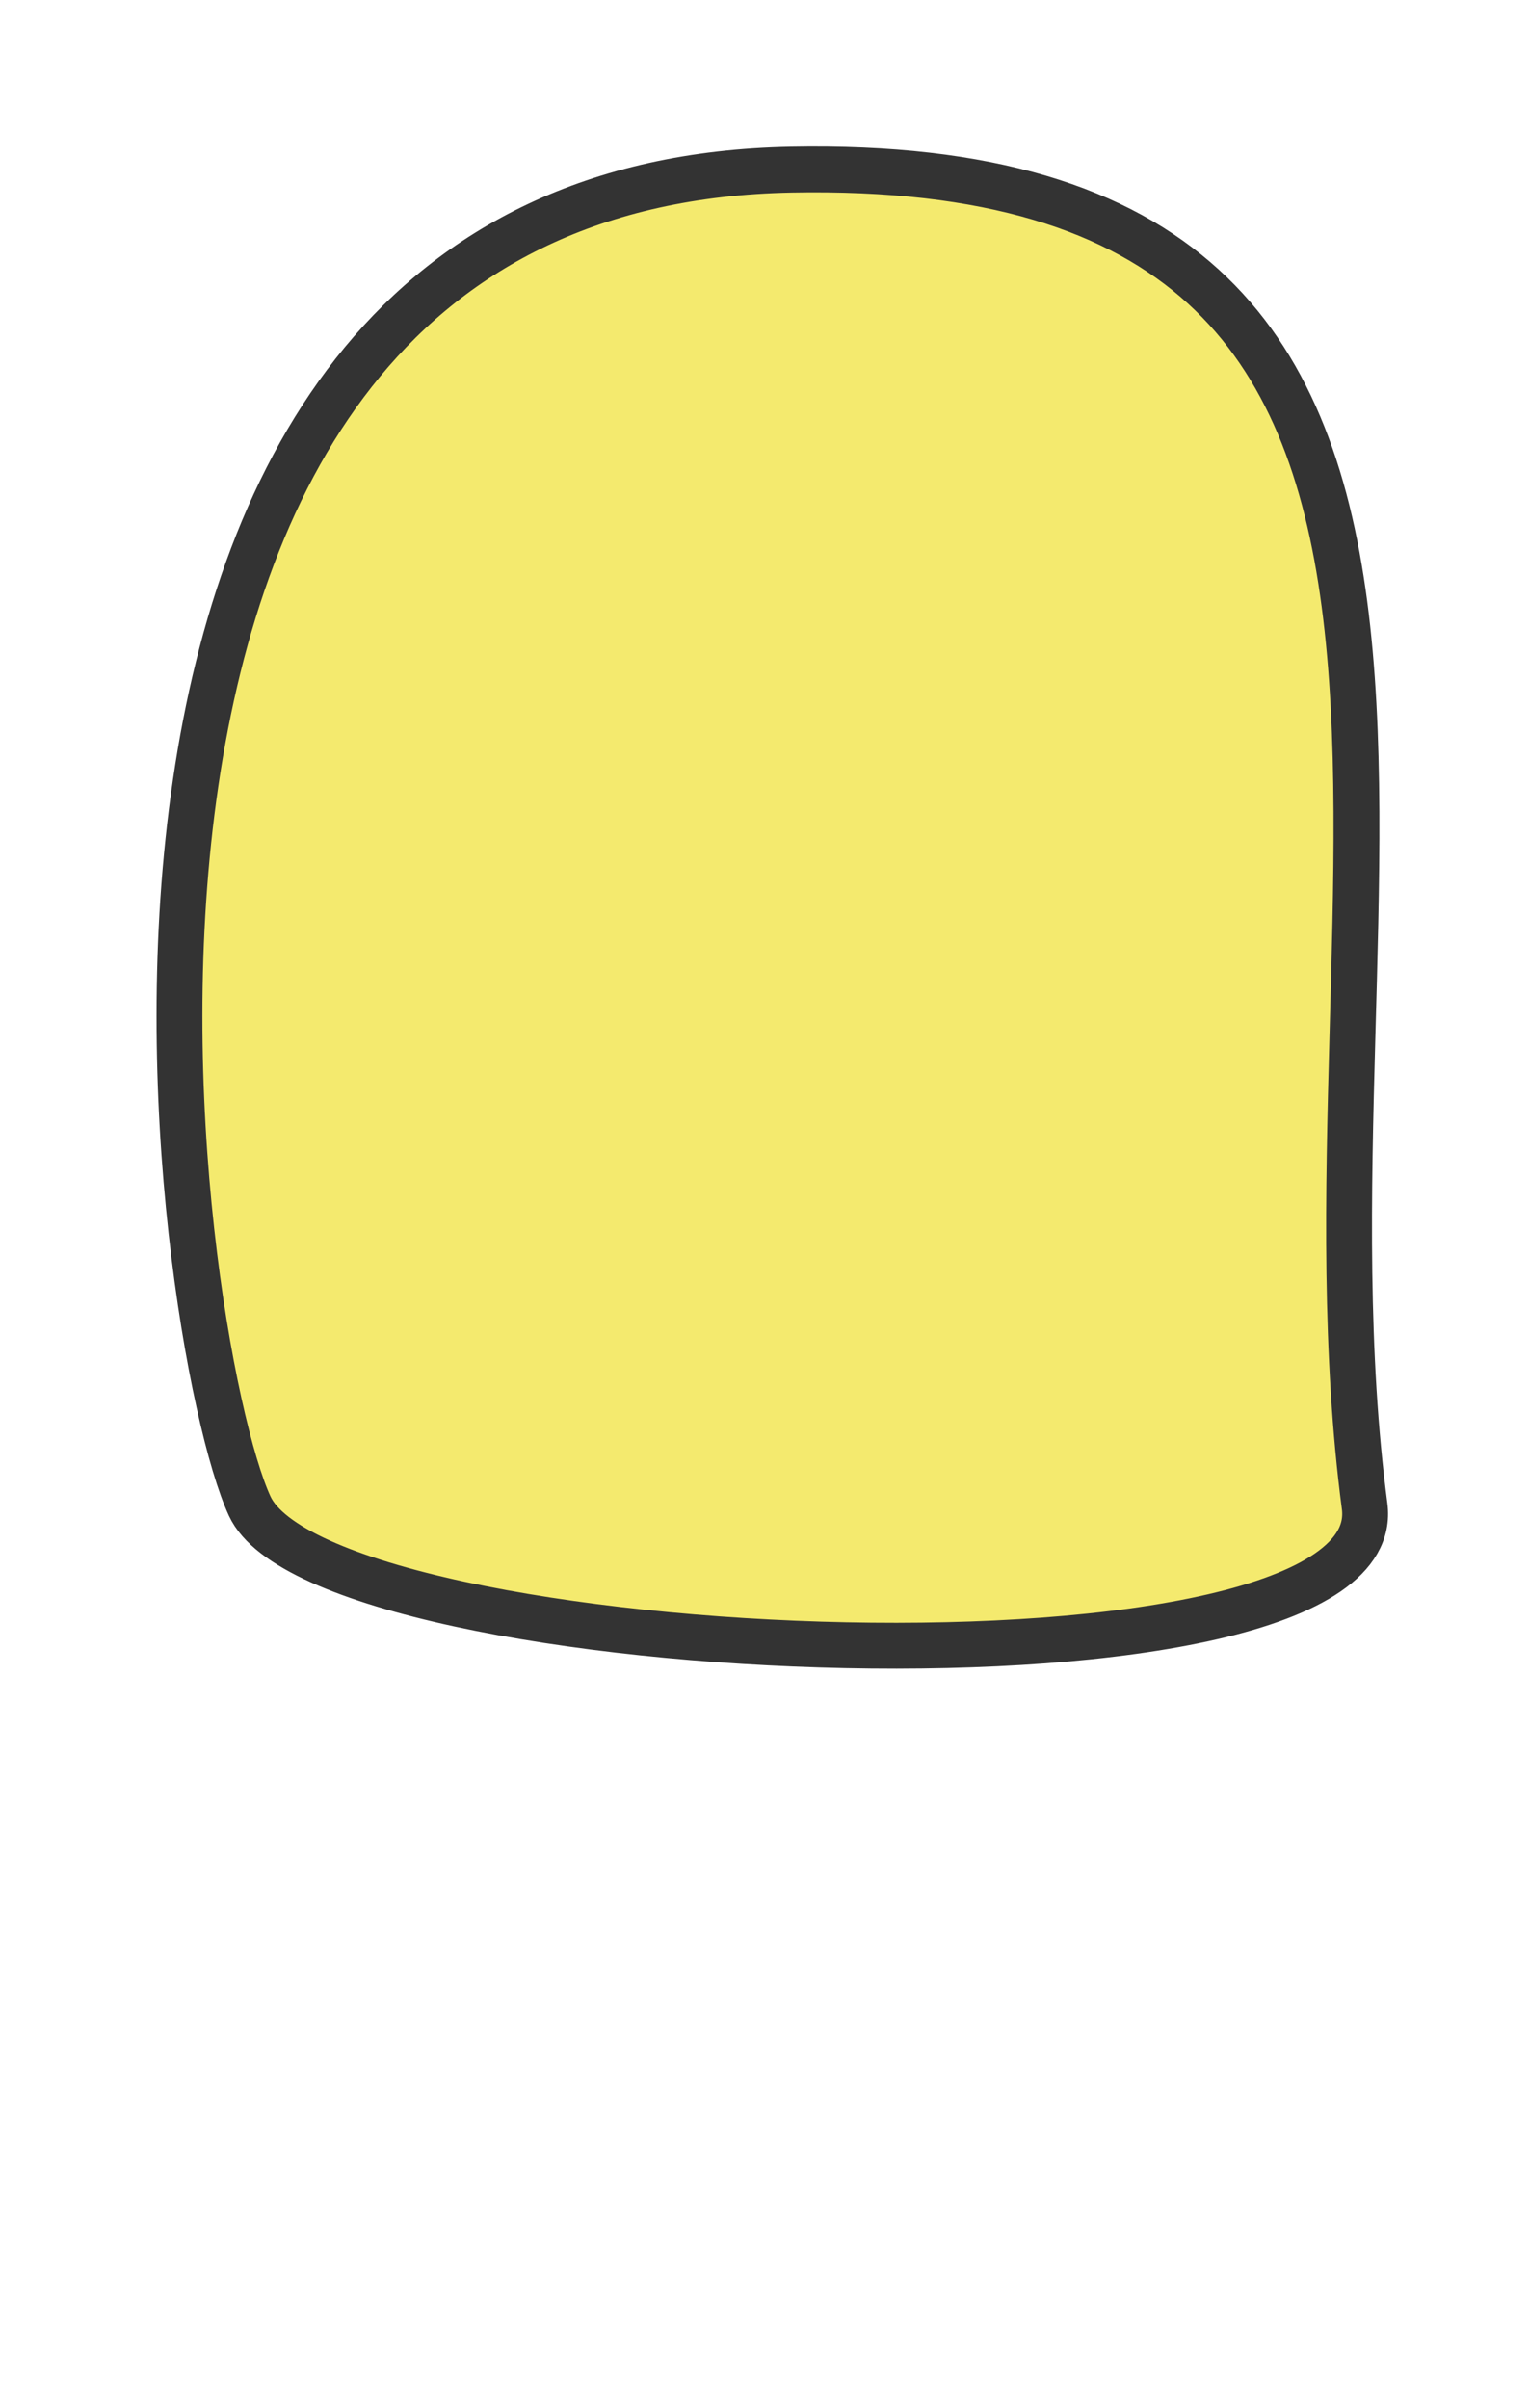 <svg id="HAIR_BACK" xmlns="http://www.w3.org/2000/svg" viewBox="0 0 899.21 1415.66"><defs><style>.cls-1{fill:#F4EA6E;stroke:#333;stroke-linejoin:round;stroke-width:26.97px;}</style></defs><title>long_swoosh_back</title><g id="Long_Swoosh_Back"><path class="cls-1" d="M146.86,885.49C102.59,789.71.25,108.57,465.34,99.74s290,427.4,337.2,785.75C818.64,1007.76,191.12,981.27,146.86,885.49Z"/></g></svg>
